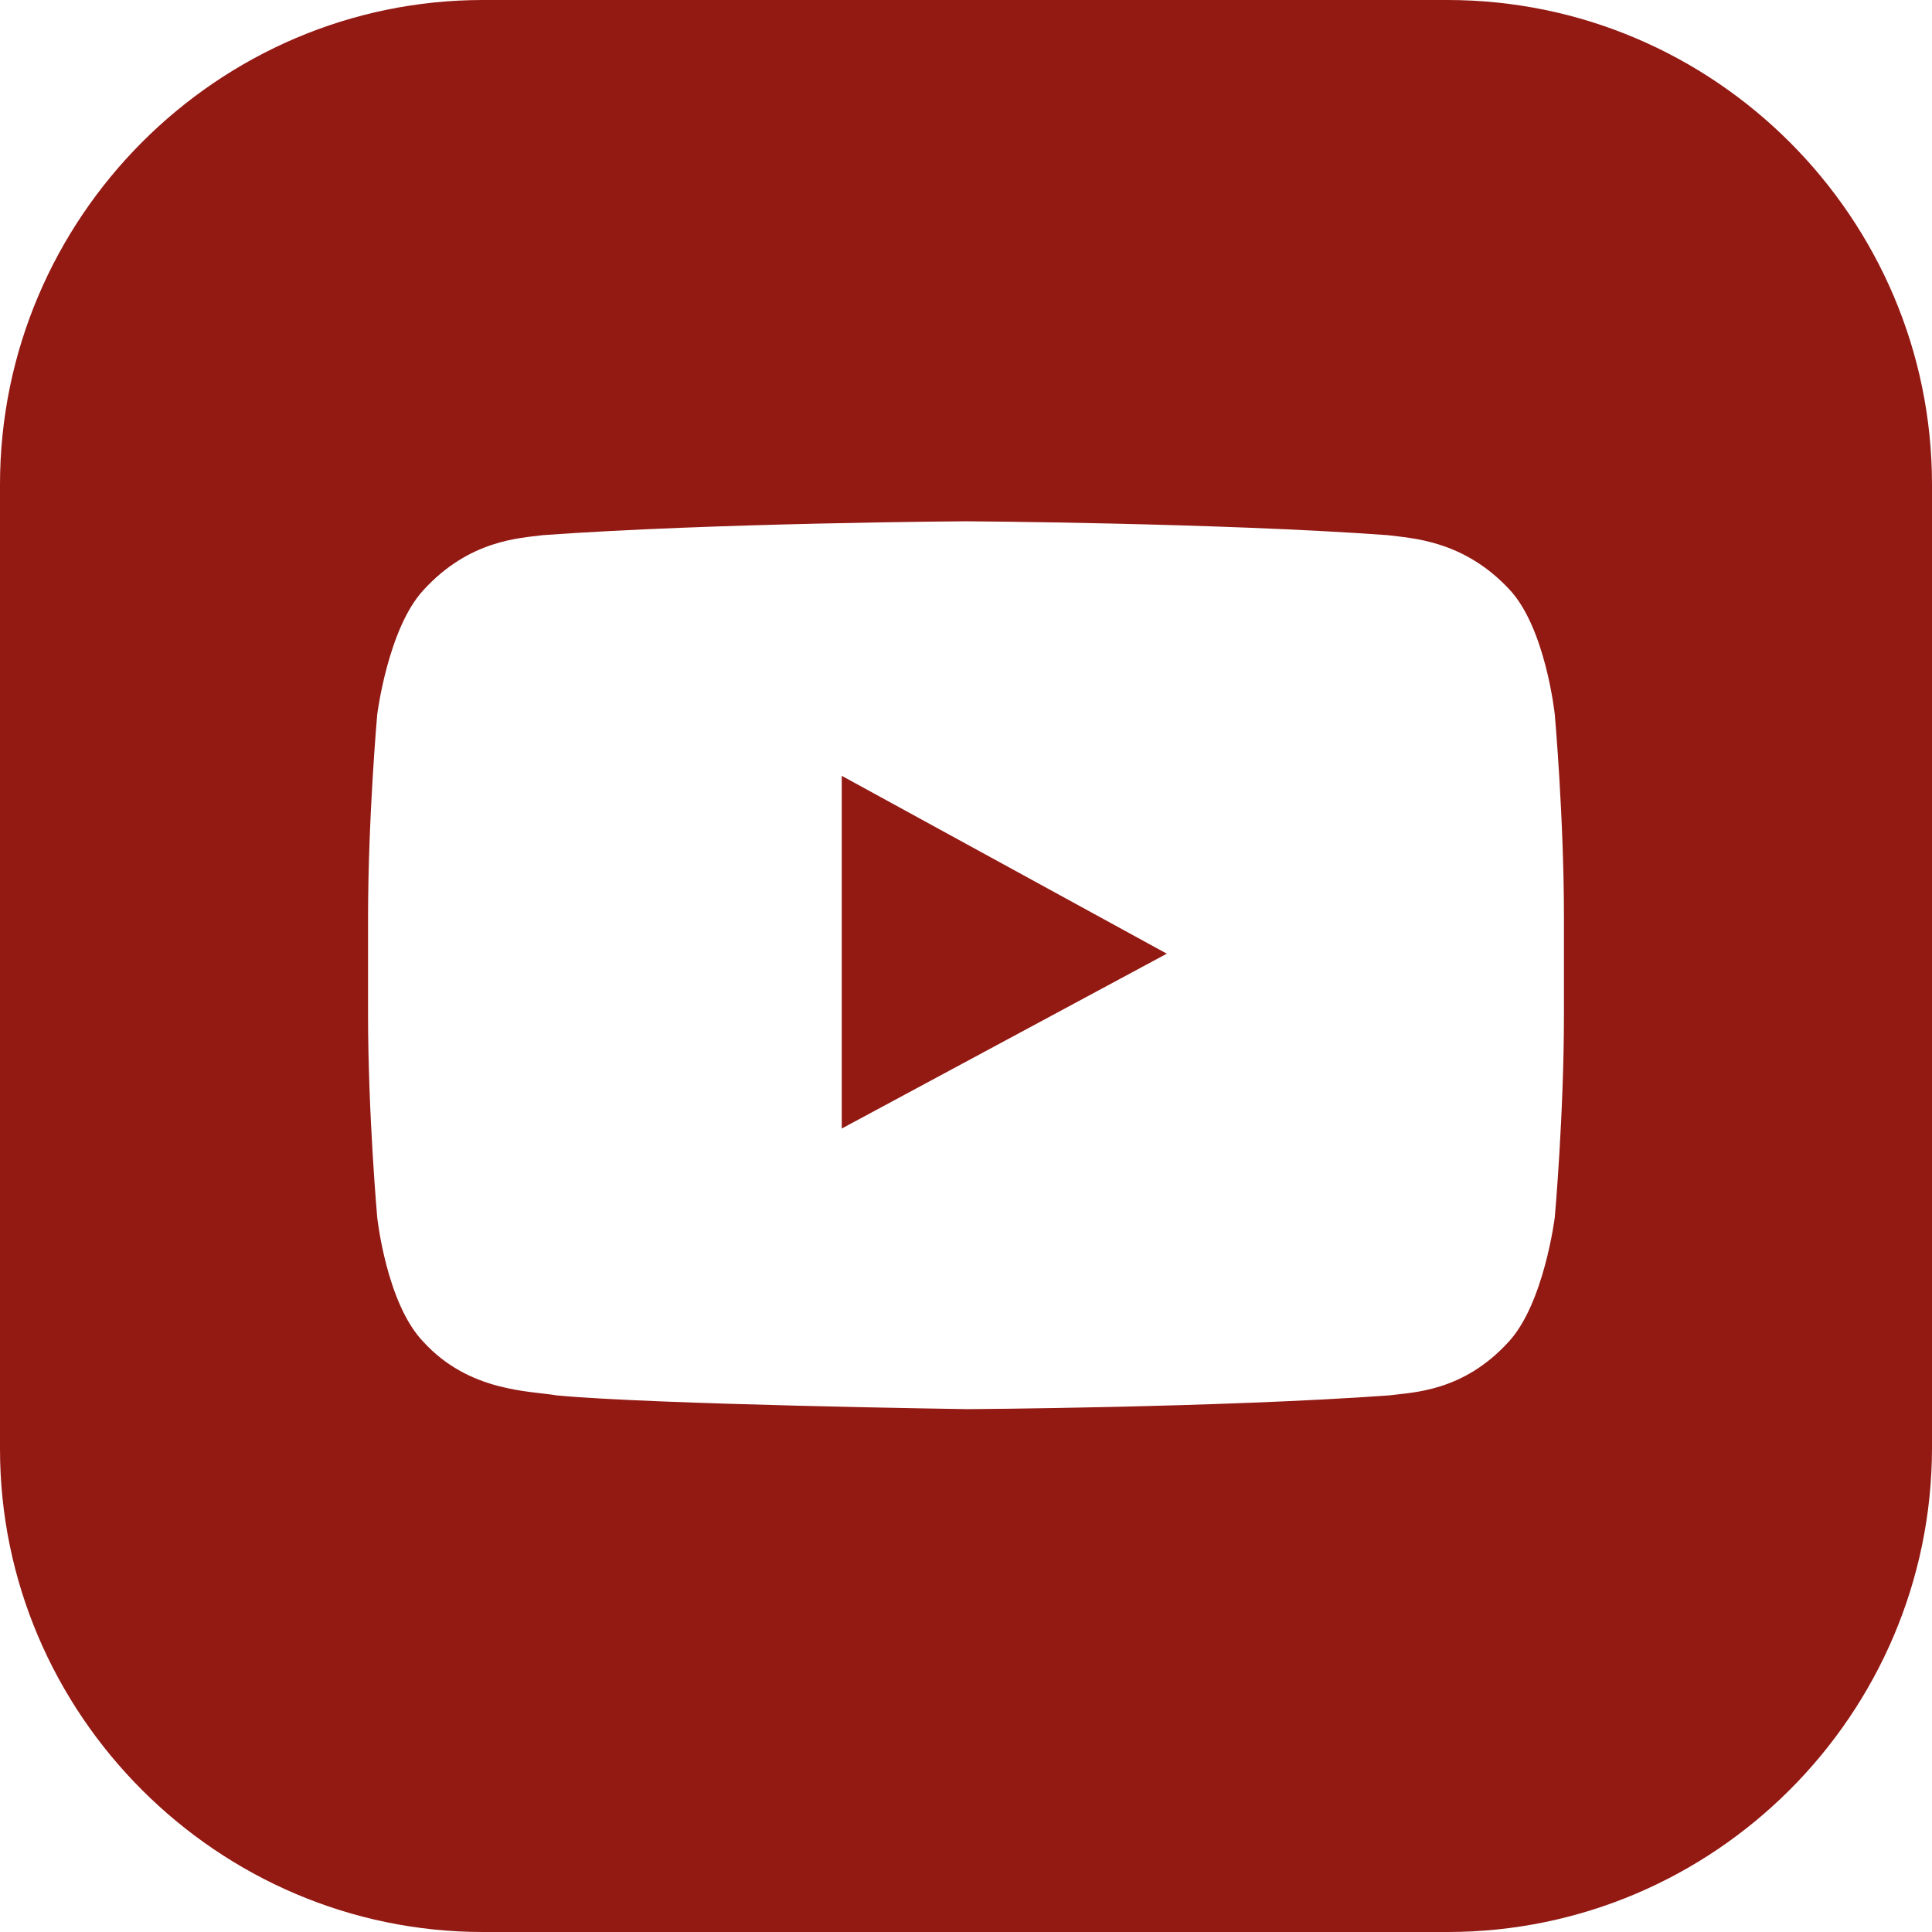 <svg width="16" height="16" viewBox="0 0 16 16" fill="none" xmlns="http://www.w3.org/2000/svg">
<path d="M6.971 6.425V9.346L9.663 7.898L6.971 6.425Z" fill="#931913"/>
<path d="M11.987 0H4C1.803 0 0 1.803 0 4.013V12C0 14.197 1.803 16 4 16H11.987C14.197 16 16 14.197 16 11.987V4.013C16 1.803 14.197 0 11.987 0ZM12.952 8.394C12.952 9.232 12.876 10.082 12.876 10.082C12.876 10.082 12.787 10.794 12.495 11.111C12.114 11.53 11.695 11.53 11.505 11.556C10.108 11.657 8.013 11.67 8.013 11.67C8.013 11.67 5.41 11.632 4.61 11.556C4.394 11.518 3.886 11.53 3.505 11.111C3.2 10.794 3.124 10.082 3.124 10.082C3.124 10.082 3.048 9.232 3.048 8.394V7.606C3.048 6.768 3.124 5.917 3.124 5.917C3.124 5.917 3.213 5.206 3.505 4.889C3.886 4.47 4.305 4.457 4.495 4.432C5.905 4.33 8 4.317 8 4.317C8 4.317 10.095 4.33 11.492 4.432C11.682 4.457 12.114 4.47 12.495 4.876C12.8 5.194 12.876 5.917 12.876 5.917C12.876 5.917 12.952 6.768 12.952 7.606V8.394Z" fill="#931913"/>
</svg>
